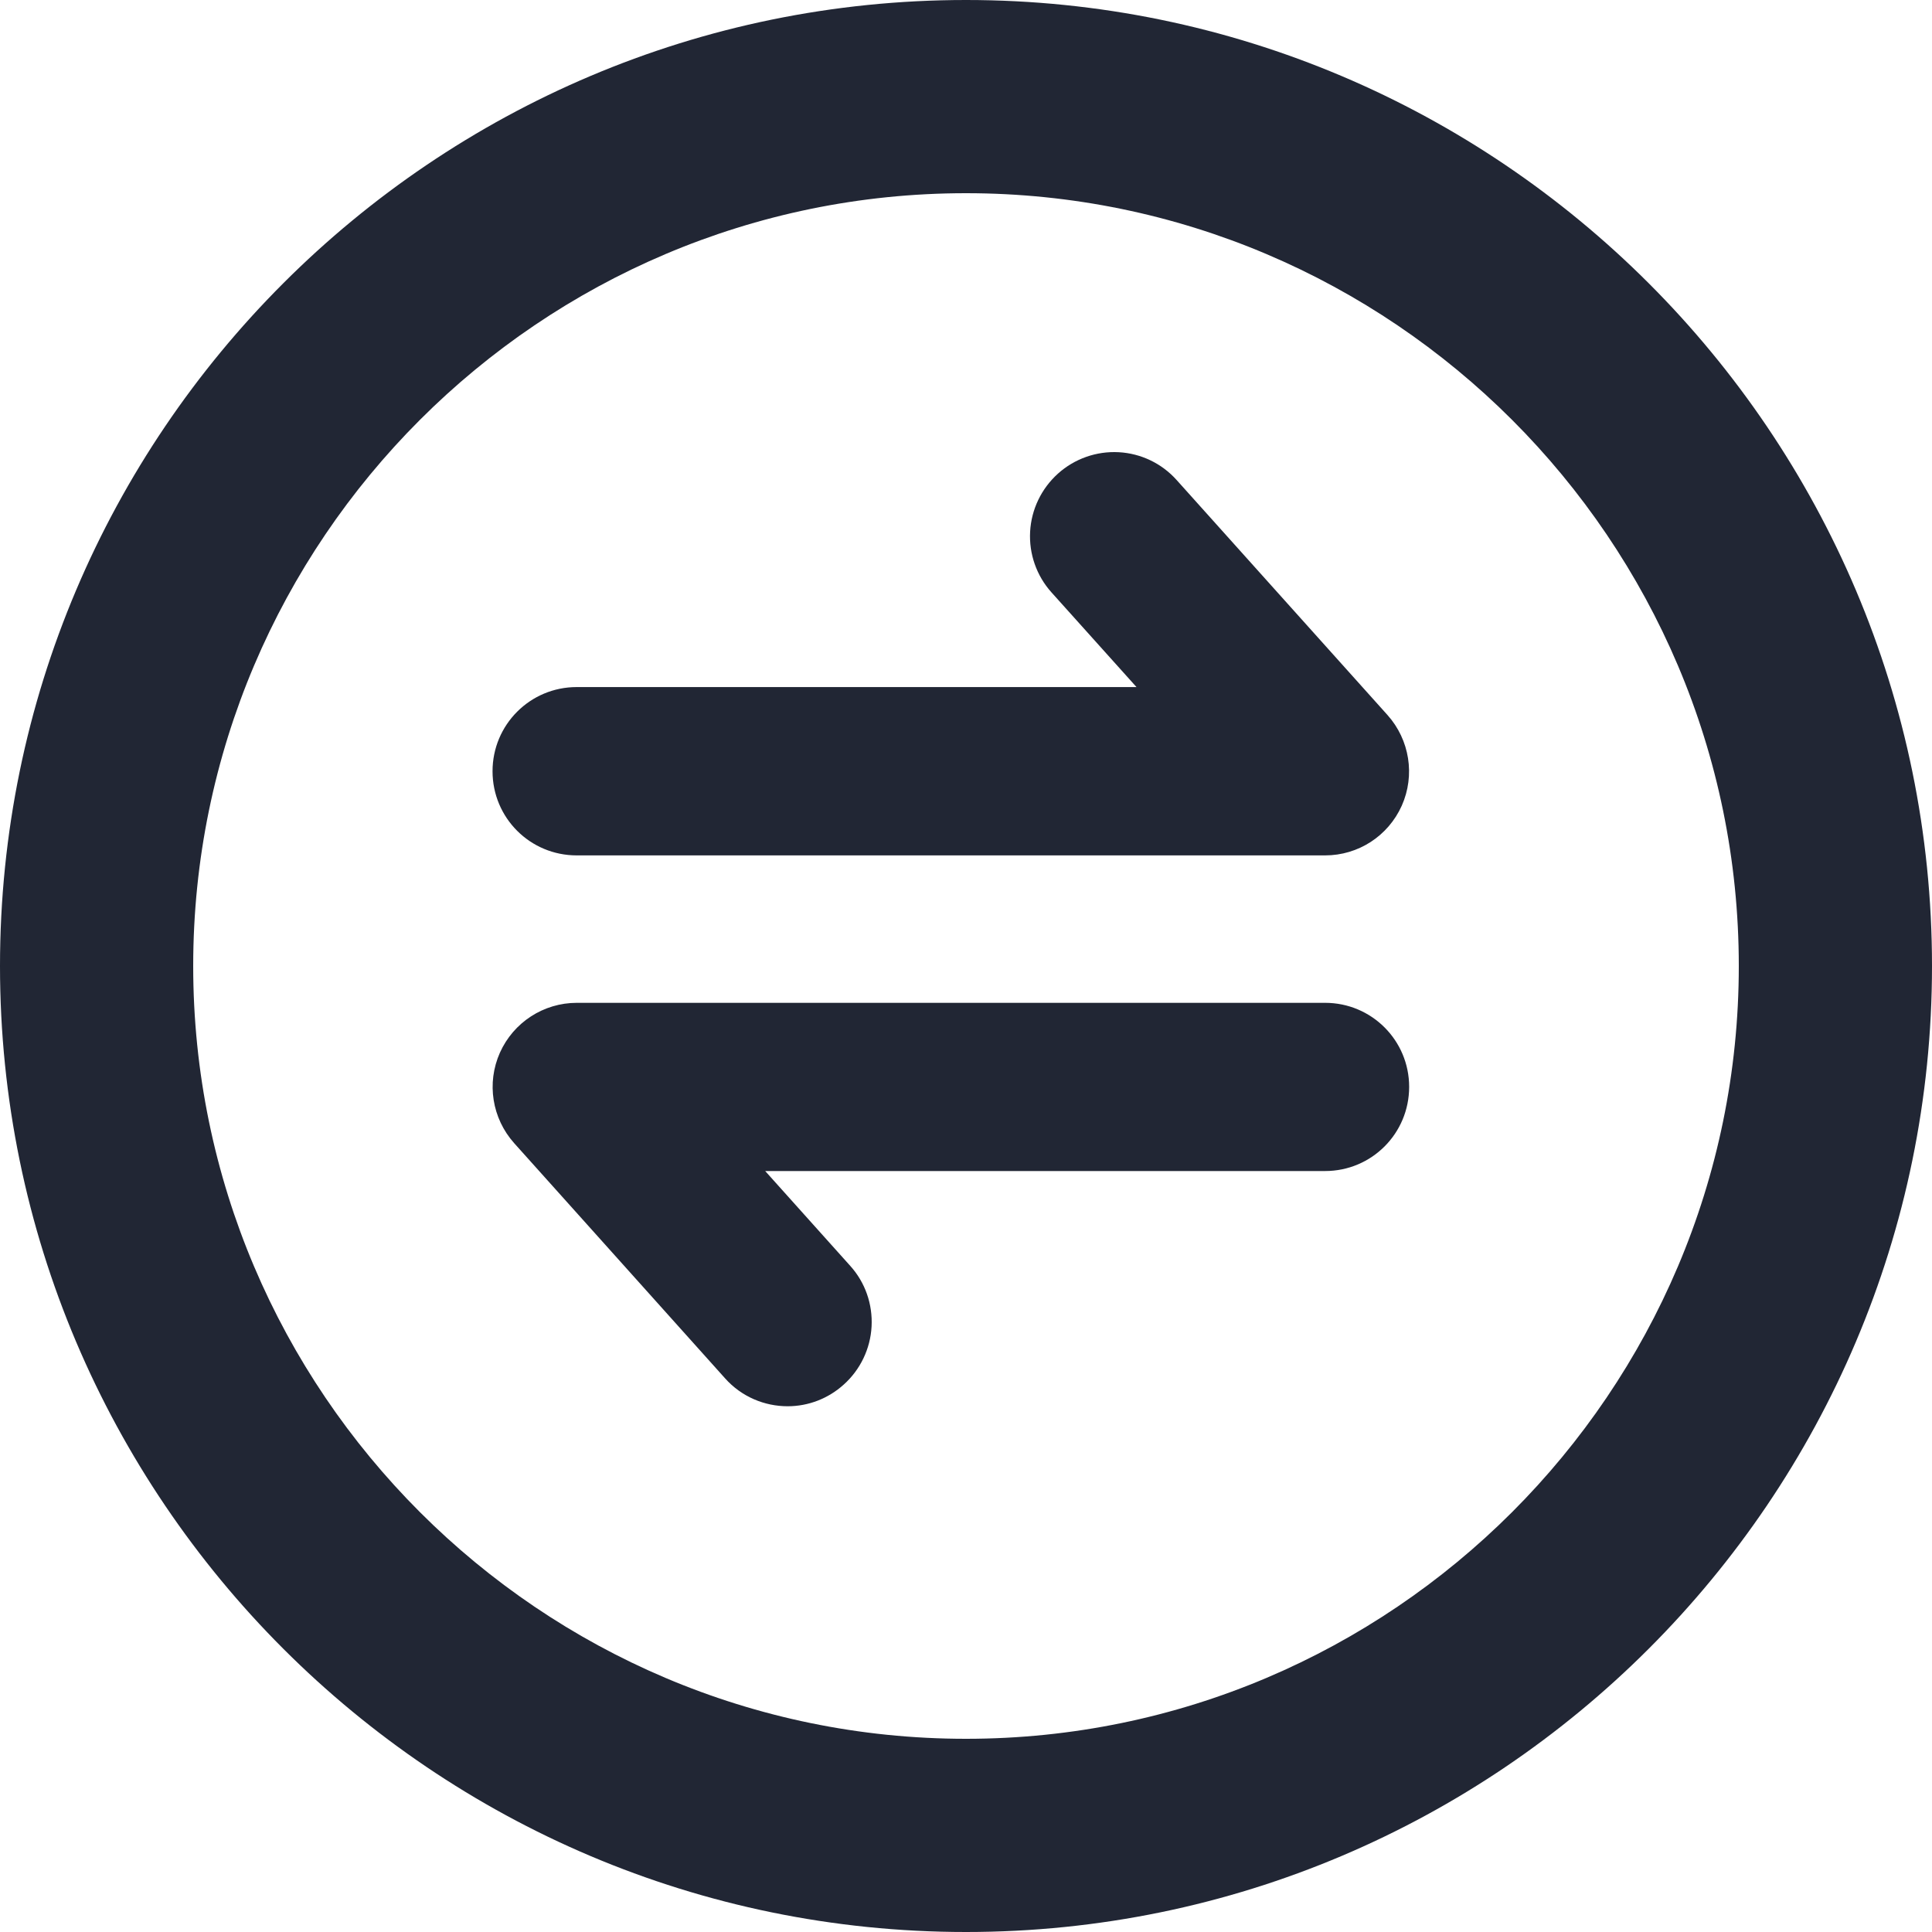 <?xml version="1.0" encoding="UTF-8"?>
<svg width="16px" height="16px" viewBox="0 0 16 16" version="1.1" xmlns="http://www.w3.org/2000/svg" xmlns:xlink="http://www.w3.org/1999/xlink">
    <title>Icon/基金备份 7</title>
    <g id="页面-1" stroke="none" stroke-width="1" fill="none" fill-rule="evenodd">
        <g id="个人-资产管理" transform="translate(-64, -424)" fill="#212634" fill-rule="nonzero">
            <g id="Icon/基金备份-7" transform="translate(64, 424)">
                <path d="M8,0 C12.411,0 16,3.589 16,8 C16,12.411 12.411,16 8,16 C3.589,16 0,12.411 0,8 C0,3.589 3.589,0 8,0 Z M8,1.6 C4.473,1.6 1.6,4.473 1.6,8 C1.6,11.527 4.473,14.4 8,14.4 C11.527,14.4 14.4,11.527 14.4,8 C14.4,4.473 11.527,1.6 8,1.6 Z" id="路径"></path>
                <path d="M10.974,7.084 L4.776,7.084 C4.39,7.084 4.079,6.773 4.079,6.387 C4.079,6.002 4.39,5.69 4.776,5.69 L9.412,5.69 L8.708,4.906 C8.584,4.768 8.521,4.587 8.531,4.403 C8.541,4.219 8.624,4.046 8.762,3.922 C8.899,3.799 9.08,3.735 9.265,3.745 C9.449,3.755 9.622,3.838 9.745,3.976 L11.491,5.922 C11.674,6.127 11.721,6.42 11.609,6.672 C11.496,6.924 11.248,7.084 10.974,7.084 L10.974,7.084 Z M6.523,11.646 C6.332,11.646 6.141,11.568 6.004,11.414 L4.258,9.467 C4.075,9.262 4.028,8.97 4.14,8.718 C4.253,8.466 4.502,8.305 4.777,8.305 L10.974,8.305 C11.359,8.305 11.67,8.616 11.67,9.001 C11.67,9.387 11.359,9.698 10.974,9.698 L6.337,9.698 L7.041,10.483 C7.165,10.62 7.228,10.801 7.218,10.986 C7.208,11.17 7.125,11.343 6.988,11.466 C6.86,11.582 6.695,11.646 6.523,11.646 L6.523,11.646 Z" id="形状"></path>
            </g>
        </g>
    </g>
</svg>
